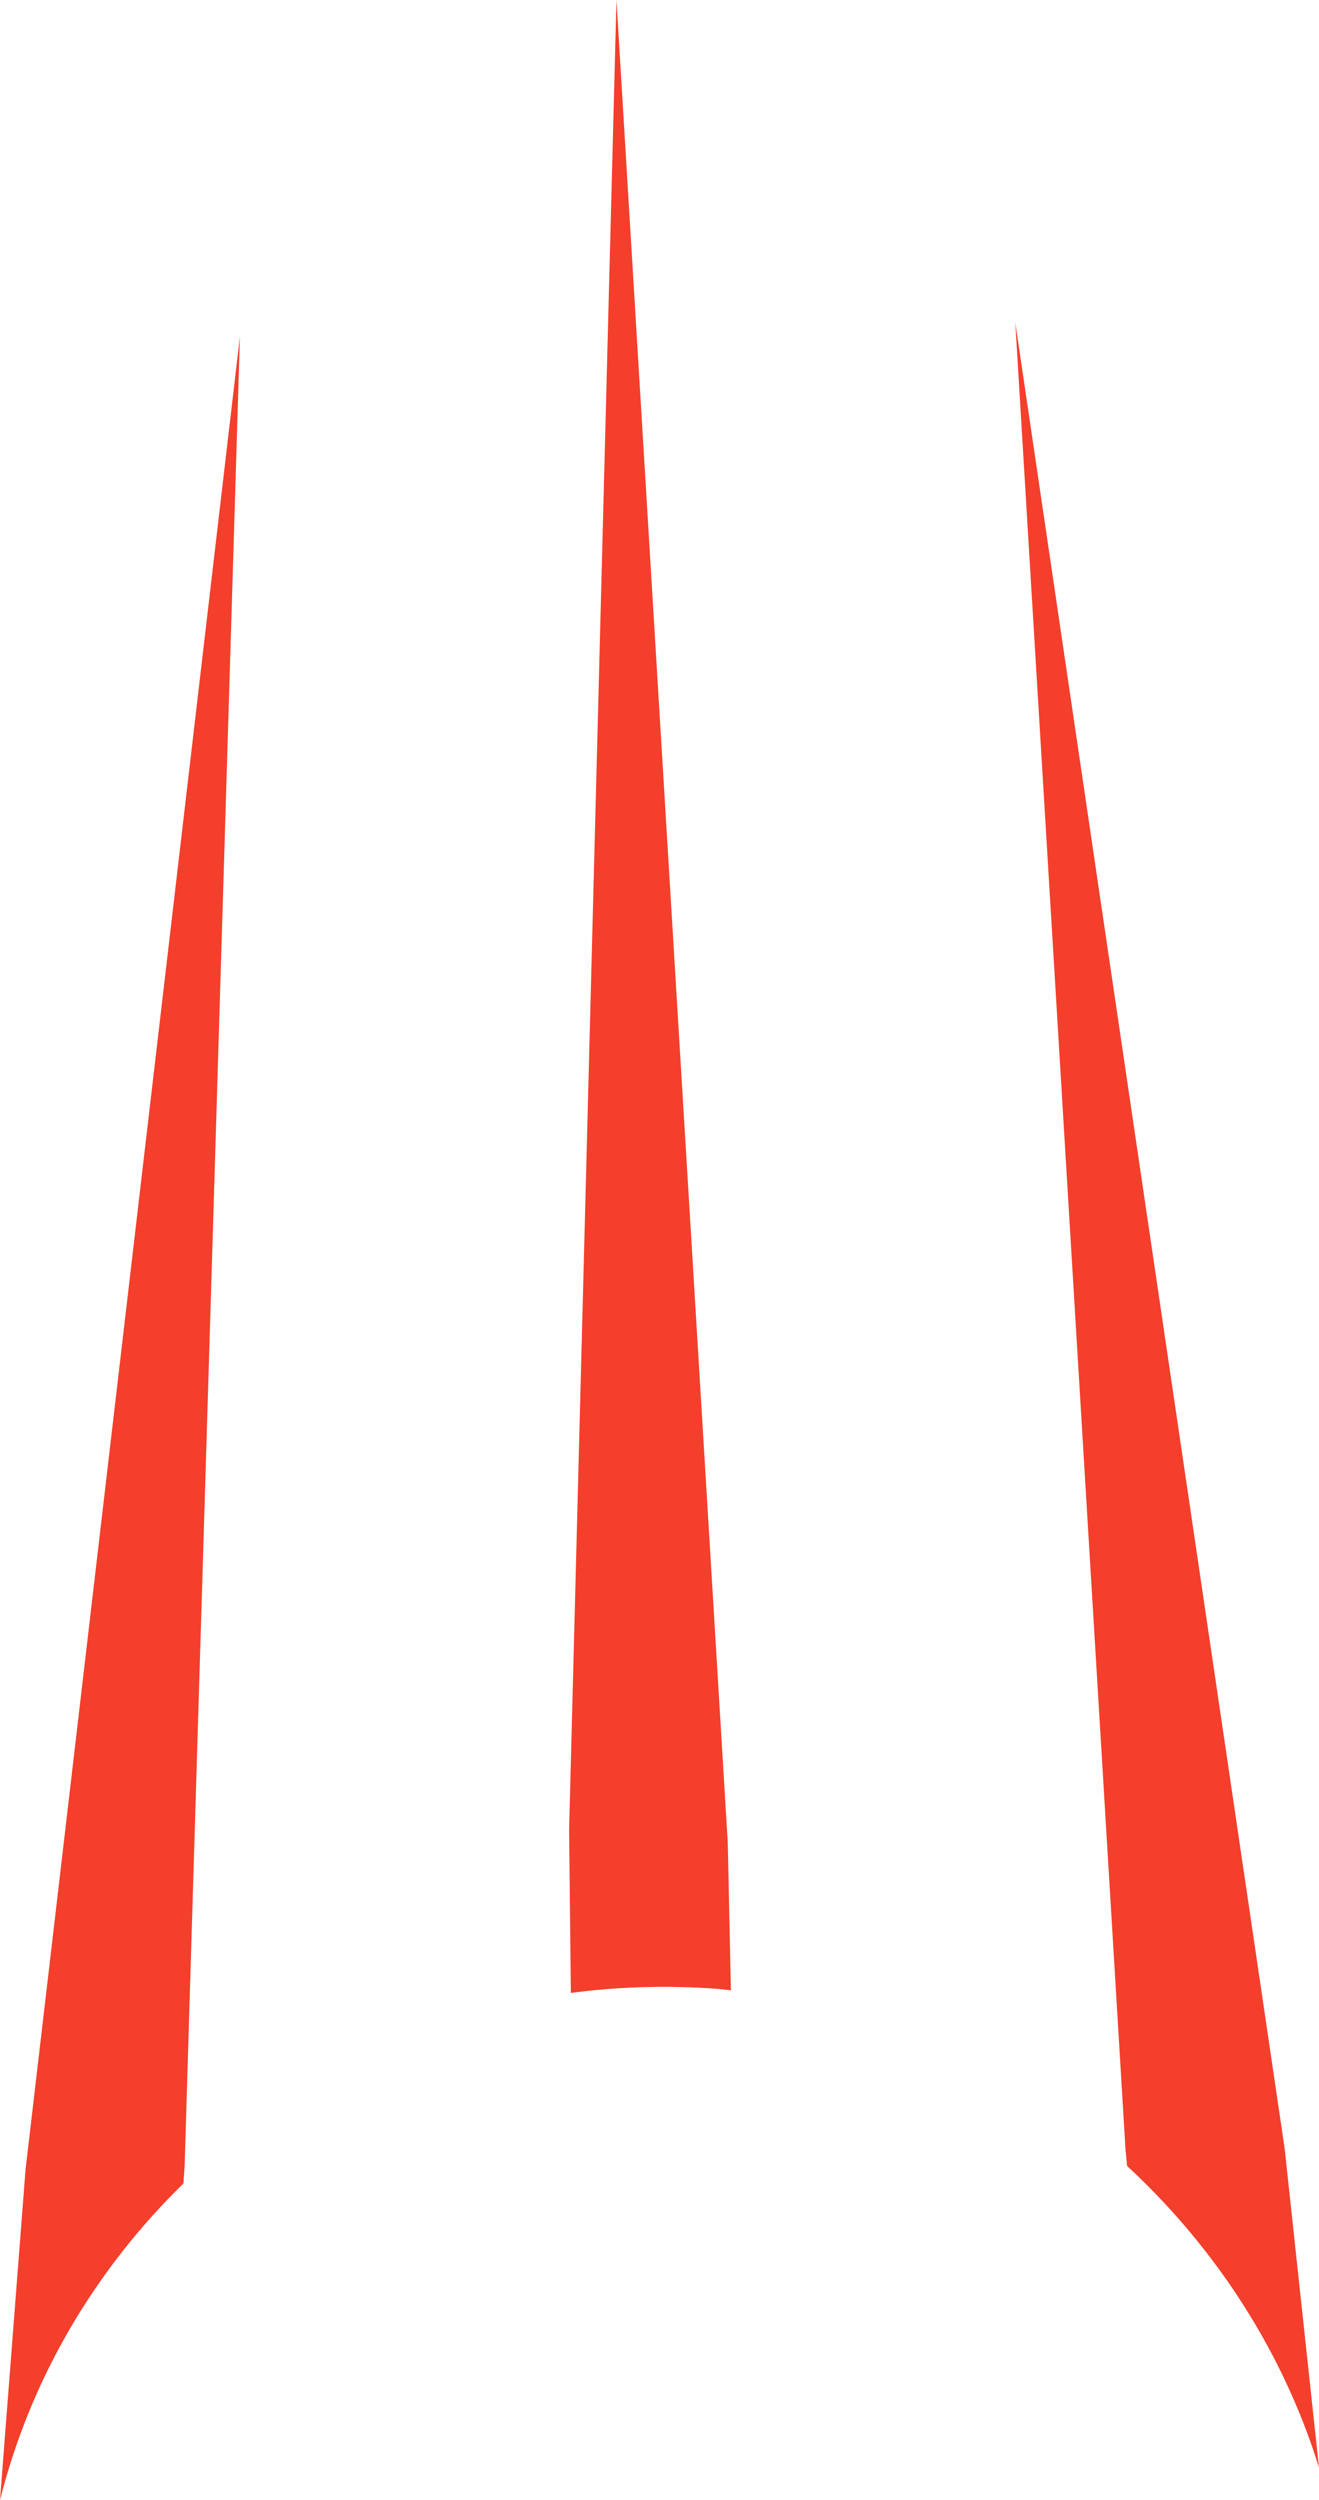 <svg version="1.1" id="图层_1" x="0px" y="0px" width="67.835px" height="128.542px" viewBox="0 0 67.835 128.542" enable-background="new 0 0 67.835 128.542" xml:space="preserve" xmlns="http://www.w3.org/2000/svg" xmlns:xlink="http://www.w3.org/1999/xlink" xmlns:xml="http://www.w3.org/XML/1998/namespace">
  <g>
    <g>
      <g>
        <path fill="#F33F2B" d="M29.358,102.464l-0.089-8.418L31.704,0l5.724,94.724l0.162,7.602c-0.302-0.029-0.599-0.067-0.901-0.087
				C34.174,102.069,31.726,102.149,29.358,102.464z" class="color c1"/>
      </g>
      <g>
        <path fill="#F33F2B" d="M0,128.542l1.313-16.993l11.026-94.255l-2.843,94.037l-0.062,0.929
				C4.939,116.652,1.598,122.201,0,128.542z" class="color c1"/>
      </g>
      <g>
        <path fill="#F33F2B" d="M57.965,111.359l-0.083-0.875l-5.667-93.908l13.853,93.881l1.768,16.41
				c-0.984-3.167-2.418-6.153-4.256-8.922C61.974,115.527,60.082,113.319,57.965,111.359z" class="color c1"/>
      </g>
    </g>
  </g>
</svg>